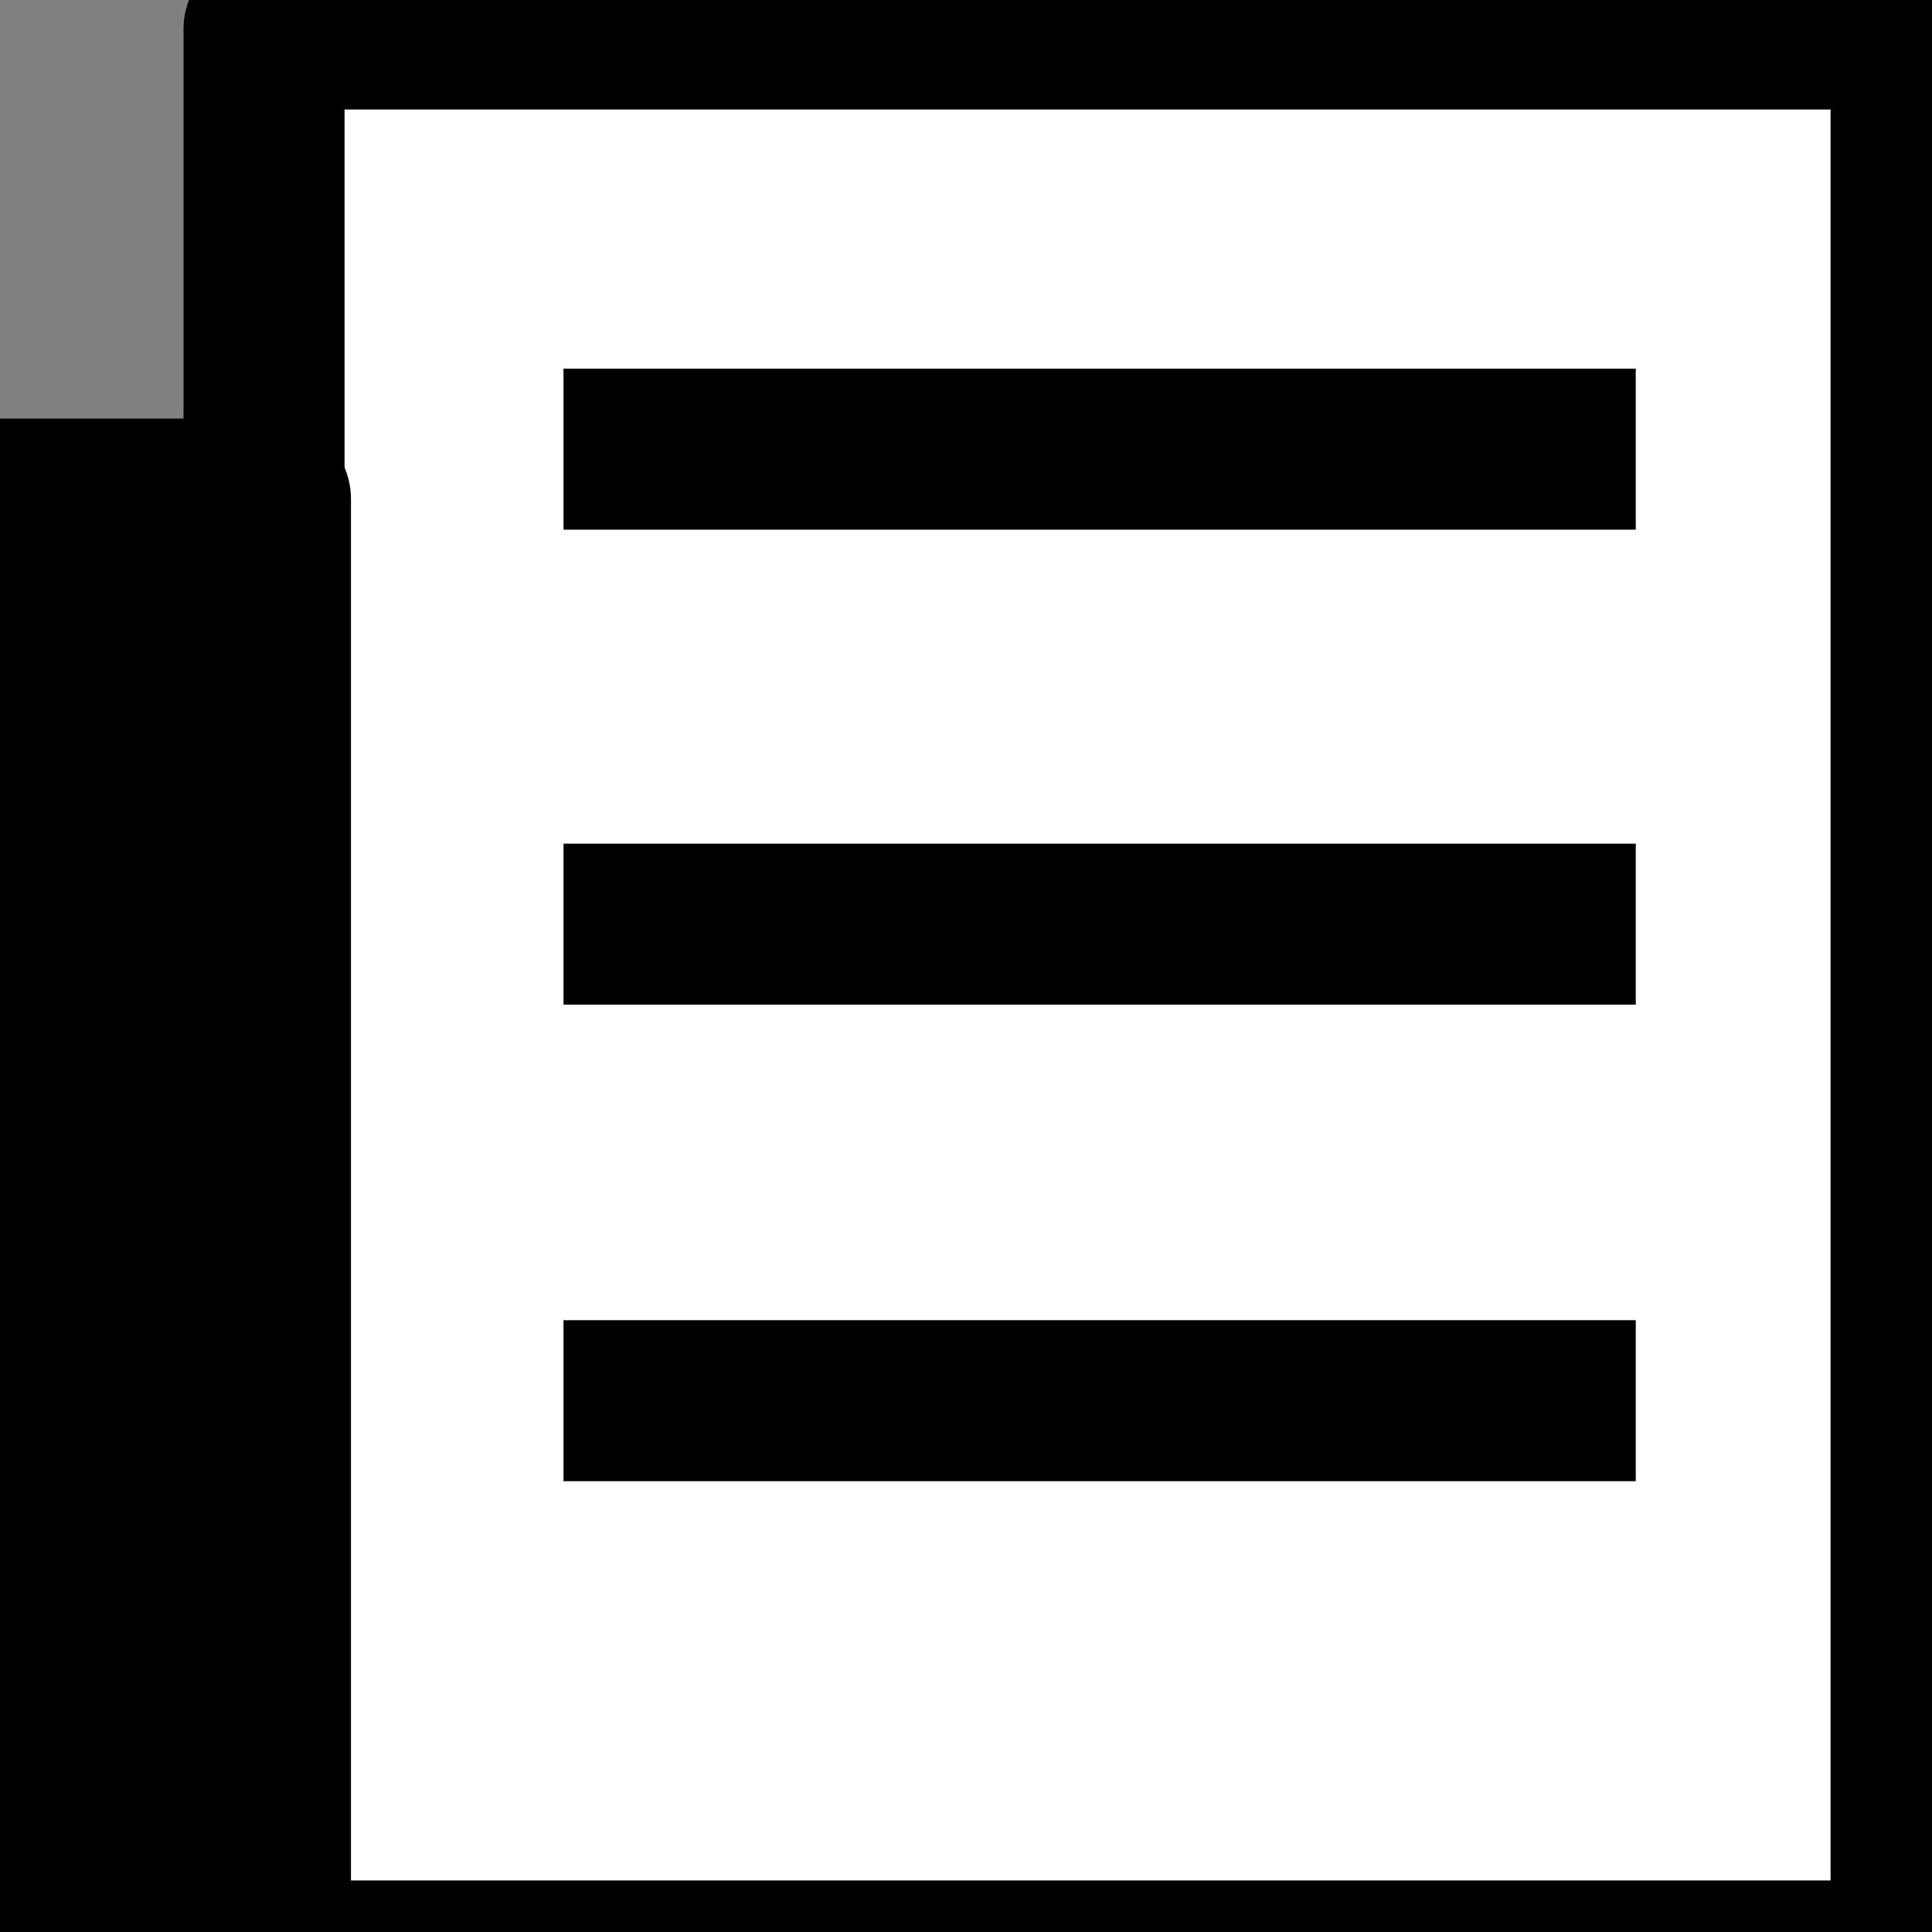 <svg id="Lager_1" data-name="Lager 1" xmlns="http://www.w3.org/2000/svg" viewBox="0 0 12 12"><rect x="0" y="0" width="12" height="12" fill="#808080" stroke="none"/><defs><style>.cls-1{fill:#fff;}.cls-1,.cls-2,.cls-3{stroke:#000;stroke-linejoin:round;}.cls-2{stroke-linecap:round;}.cls-3{fill:none;}</style></defs><title>Subscribe_icon</title><g id="Tidning"><rect class="cls-1" x="1.64" y="0.18" width="10.23" height="12"/><rect class="cls-2" x="-0.13" y="3.1" width="1.81" height="9.09"/><line class="cls-3" x1="3.5" y1="2.79" x2="10.16" y2="2.79"/><line class="cls-3" x1="3.5" y1="5.74" x2="10.16" y2="5.74"/><line class="cls-3" x1="3.5" y1="8.7" x2="10.16" y2="8.7"/></g></svg>
